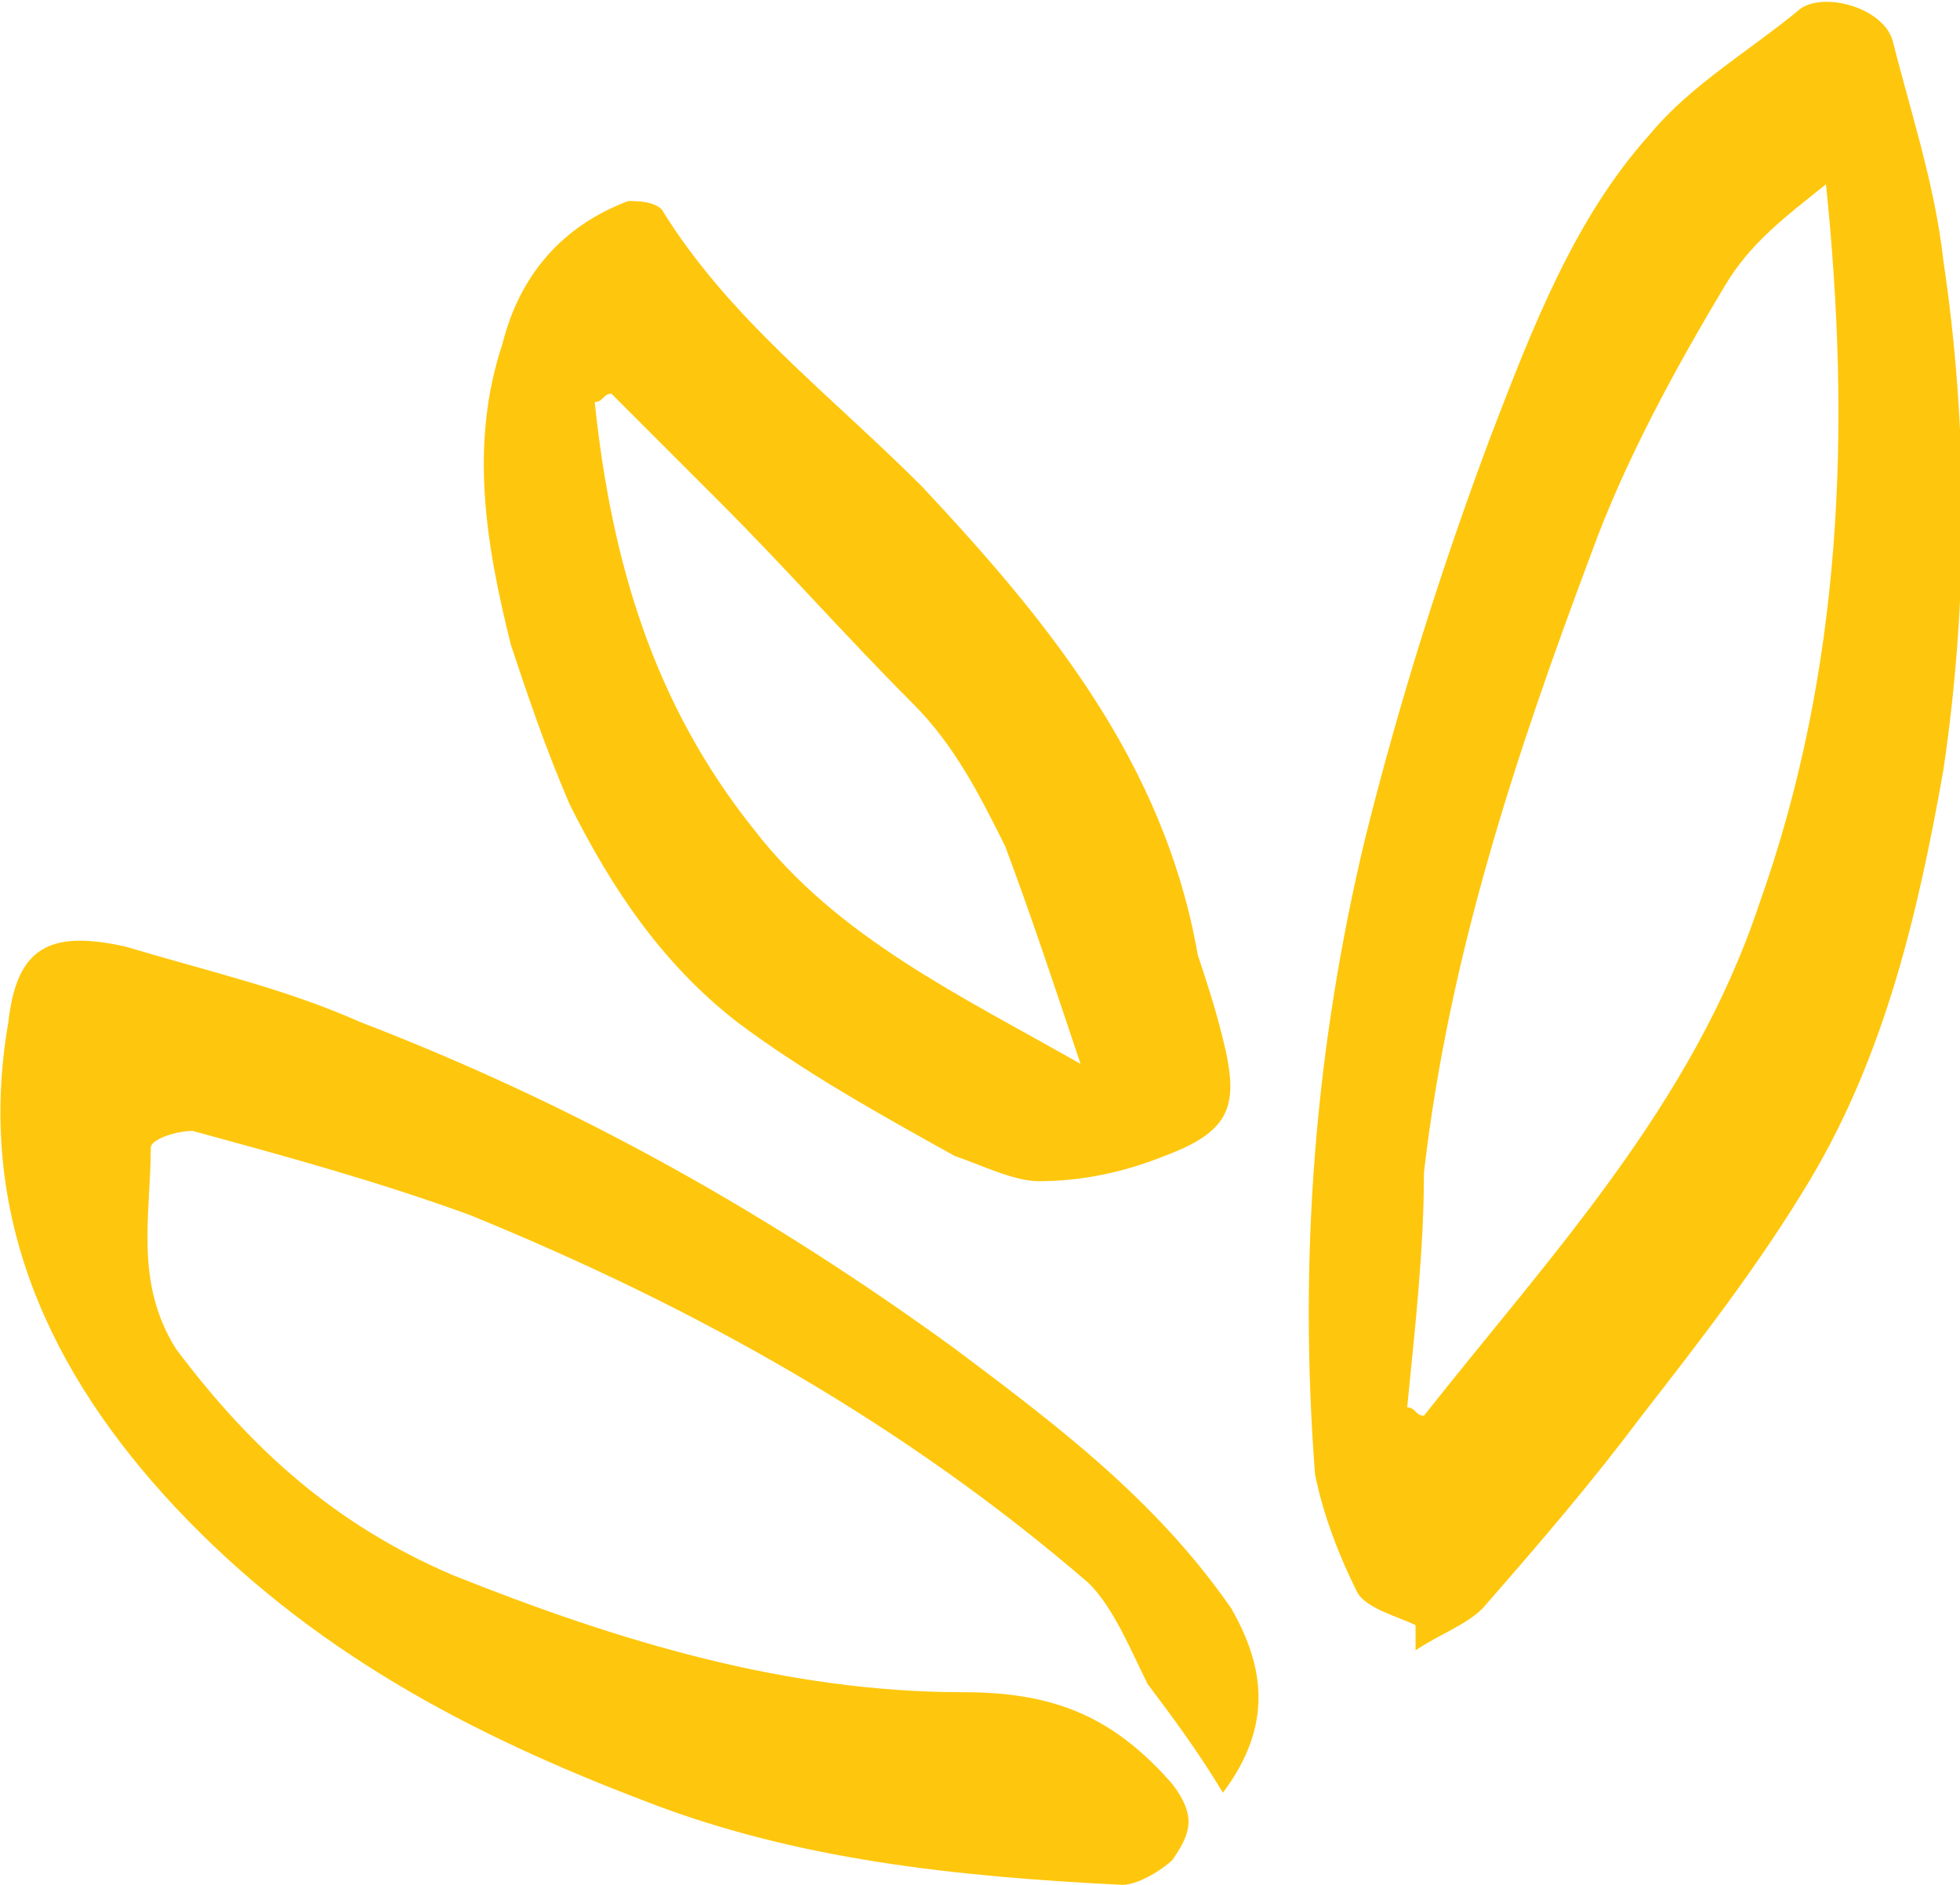 <?xml version="1.0" encoding="utf-8"?>
<!-- Generator: Adobe Illustrator 25.0.0, SVG Export Plug-In . SVG Version: 6.00 Build 0)  -->
<svg version="1.1" id="Capa_1" xmlns="http://www.w3.org/2000/svg" xmlns:xlink="http://www.w3.org/1999/xlink" x="0px" y="0px"
	 viewBox="0 0 23.4 22.5" style="enable-background:new 0 0 23.4 22.5;" xml:space="preserve">
<style type="text/css">
	.st0{fill:#FEC70D;}
</style>
<g>
	<path class="st0" d="M16.9,19.4c-0.2-0.1-0.6-0.2-0.7-0.4c-0.2-0.4-0.4-0.9-0.5-1.4c-0.2-2.6,0-5.1,0.6-7.6
		c0.4-1.6,0.9-3.2,1.5-4.8c0.5-1.3,1-2.6,1.9-3.6c0.5-0.6,1.2-1,1.8-1.5c0.3-0.2,1,0,1.1,0.4c0.2,0.8,0.5,1.7,0.6,2.6
		c0.3,2,0.3,4.1,0,6.1c-0.3,1.7-0.7,3.4-1.6,4.9c-0.6,1-1.3,1.9-2,2.8c-0.6,0.8-1.2,1.5-1.9,2.3c-0.2,0.2-0.5,0.3-0.8,0.5
		C16.9,19.5,16.9,19.5,16.9,19.4z M16.8,16.8c0.1,0,0.1,0.1,0.2,0.1c1.5-1.9,3.2-3.7,4-6.1c1-2.8,1.1-5.7,0.8-8.6
		c-0.5,0.4-0.9,0.7-1.2,1.2c-0.6,1-1.2,2.1-1.6,3.2c-0.9,2.4-1.7,4.8-2,7.4C17,14.9,16.9,15.8,16.8,16.8z"/>
	<path class="st0" d="M14.6,21.4c0.6-0.8,0.5-1.5,0.1-2.2c-0.9-1.3-2.1-2.2-3.3-3.1c-2.2-1.6-4.5-2.9-7.1-3.9
		c-0.9-0.4-1.8-0.6-2.8-0.9c-0.9-0.2-1.3,0-1.4,0.9c-0.4,2.3,0.5,4.2,2,5.8c1.6,1.7,3.5,2.7,5.6,3.5c1.8,0.7,3.7,0.9,5.7,1
		c0.2,0,0.5-0.2,0.6-0.3c0.2-0.3,0.3-0.5,0-0.9c-0.7-0.8-1.4-1.1-2.5-1.1c-2.1,0-4.1-0.6-6.1-1.4C4,18.2,3,17.3,2.1,16.1
		c-0.5-0.8-0.3-1.6-0.3-2.4c0-0.1,0.3-0.2,0.5-0.2c1.1,0.3,2.2,0.6,3.3,1c2.7,1.1,5.2,2.5,7.4,4.4c0.3,0.3,0.5,0.8,0.7,1.2
		C14,20.5,14.3,20.9,14.6,21.4z"/>
	<path class="st0" d="M6,4.1c0.2-0.8,0.7-1.4,1.5-1.7c0.1,0,0.3,0,0.4,0.1C8.7,3.8,9.9,4.7,11,5.8c1.5,1.6,2.9,3.3,3.3,5.6
		c0.1,0.3,0.2,0.6,0.3,1c0.2,0.8,0.1,1.1-0.7,1.4c-0.5,0.2-1,0.3-1.5,0.3c-0.3,0-0.7-0.2-1-0.3c-0.9-0.5-1.8-1-2.6-1.6
		c-0.9-0.7-1.5-1.6-2-2.6C6.5,8.9,6.3,8.3,6.1,7.7C5.8,6.5,5.6,5.3,6,4.1z M7.3,4.7c-0.1,0-0.1,0.1-0.2,0.1C7.3,6.7,7.8,8.4,9,9.9
		c1,1.3,2.5,2,3.9,2.8c-0.3-0.9-0.6-1.8-0.9-2.6c-0.3-0.6-0.6-1.2-1.1-1.7c-0.8-0.8-1.5-1.6-2.3-2.4C8.1,5.5,7.7,5.1,7.3,4.7z"/>
</g>
</svg>
